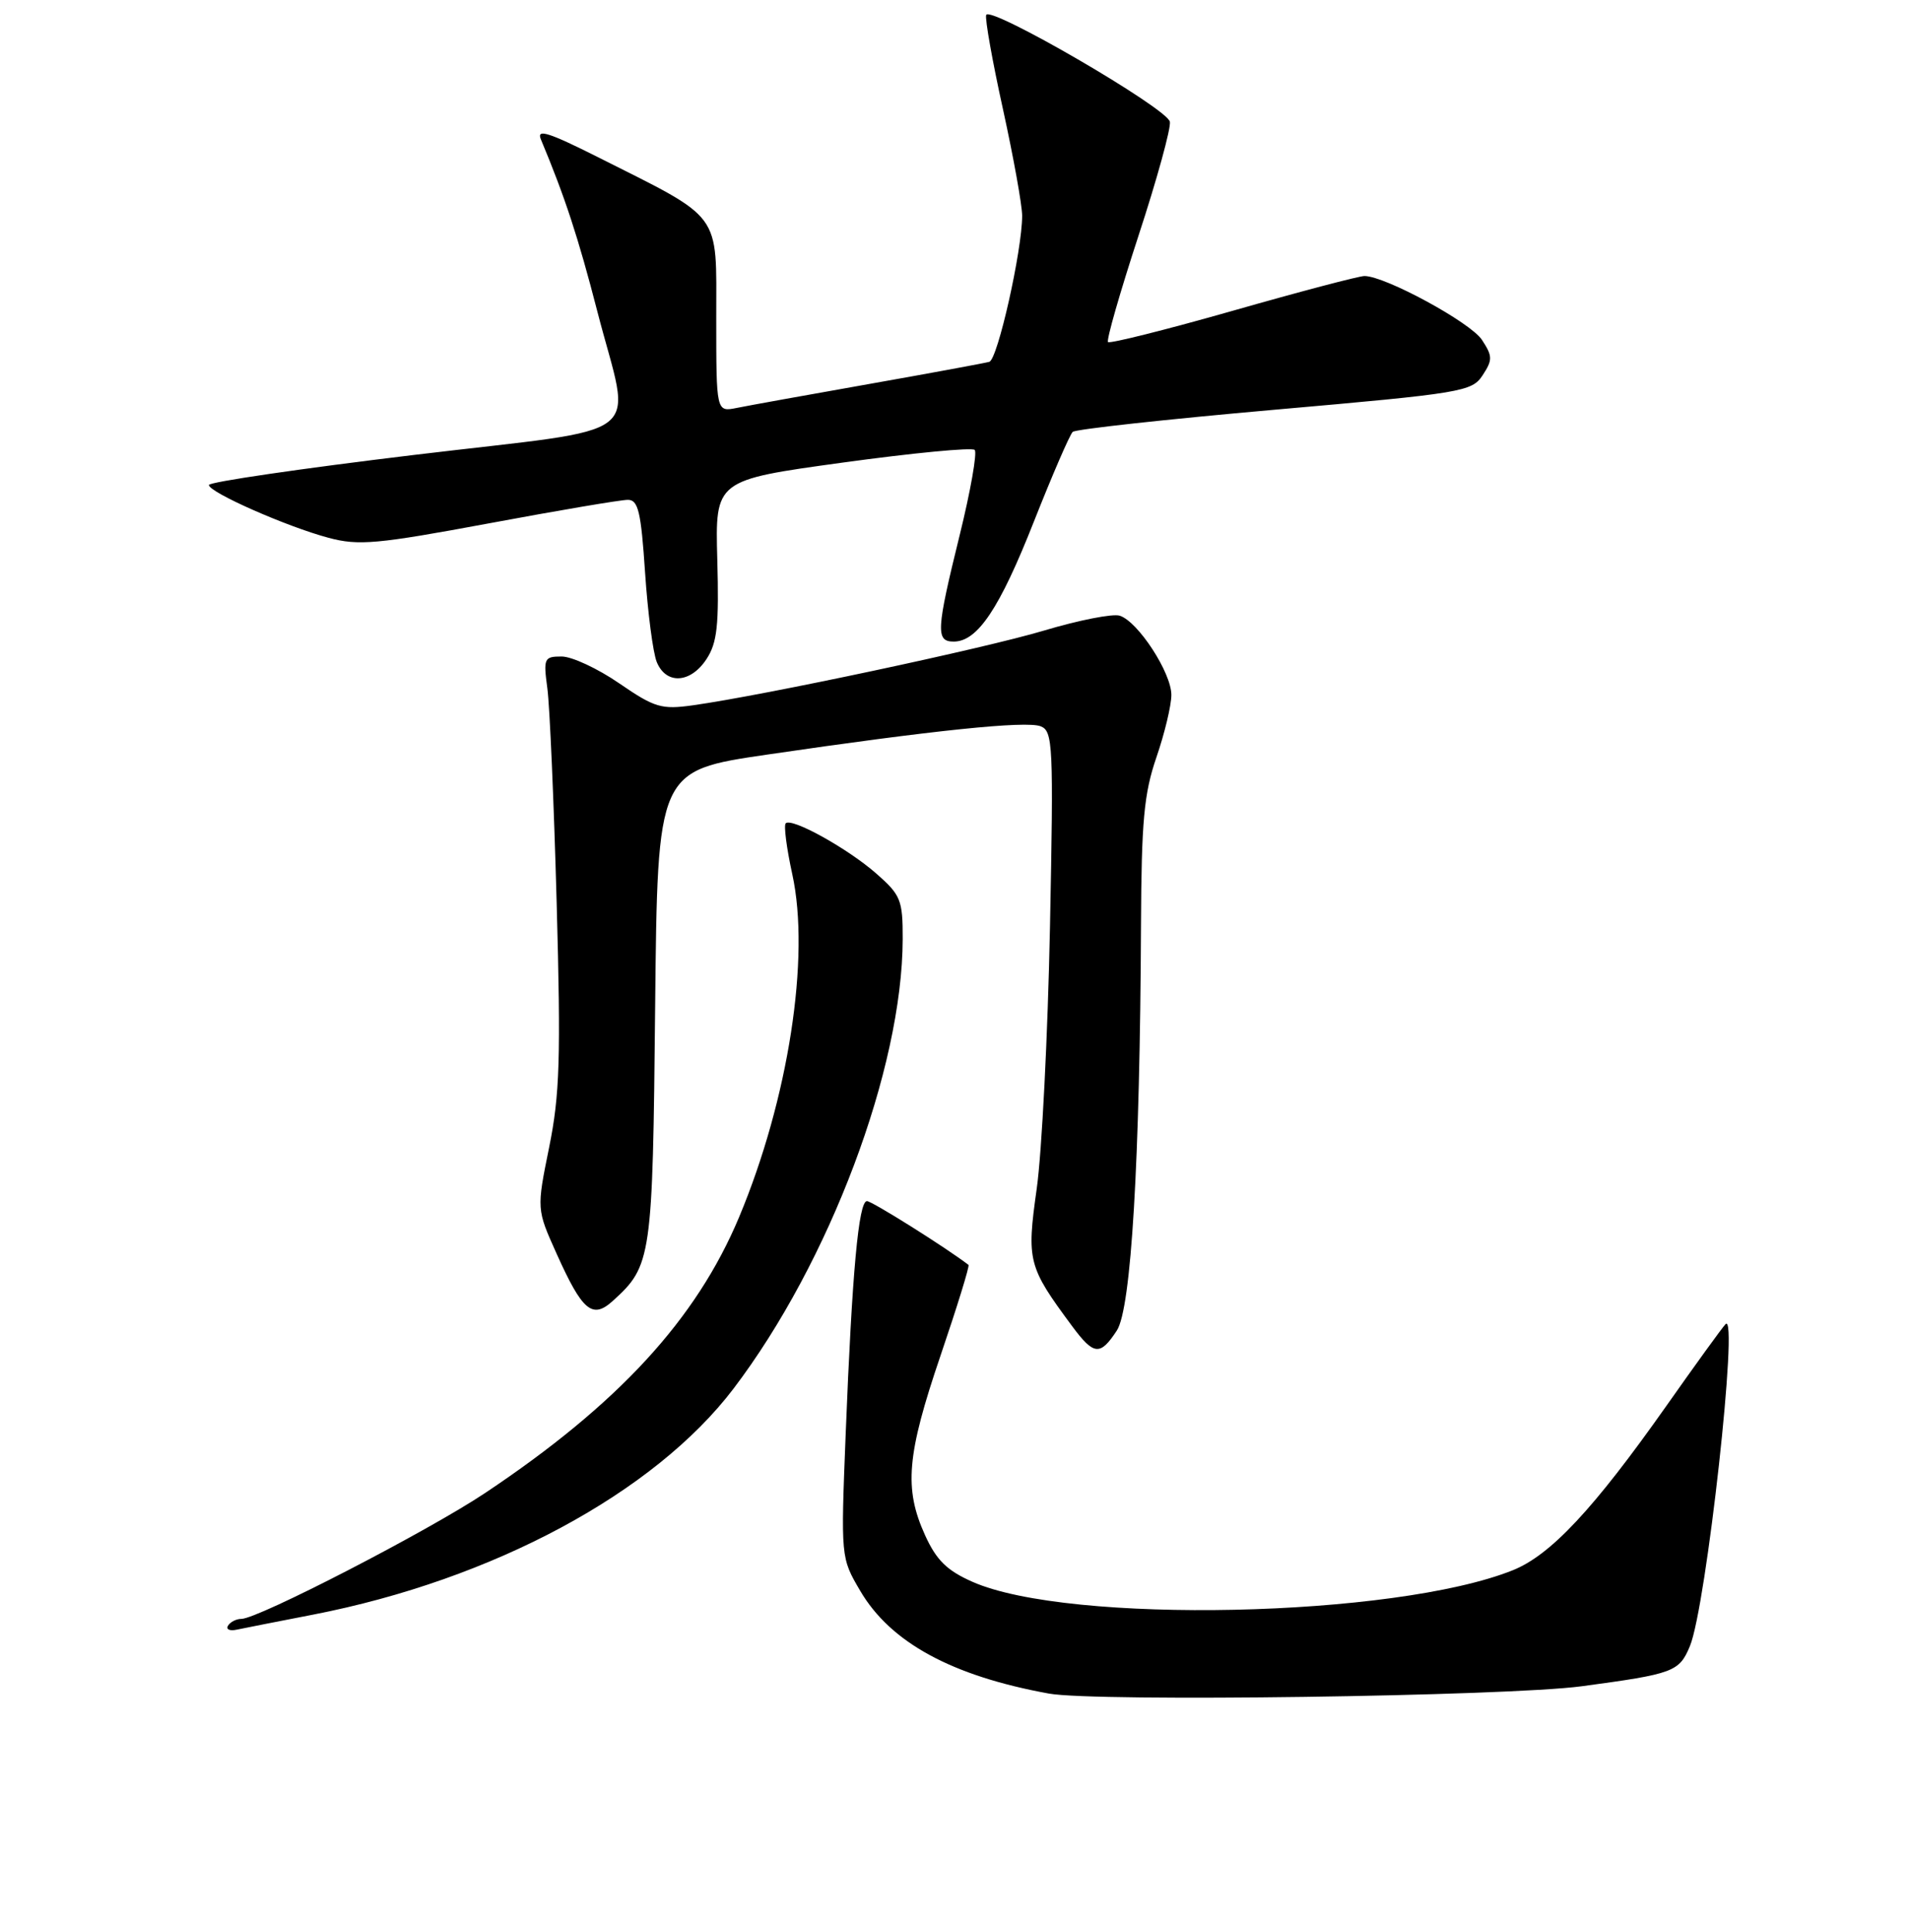 <?xml version="1.0" encoding="UTF-8" standalone="no"?>
<!DOCTYPE svg PUBLIC "-//W3C//DTD SVG 1.1//EN" "http://www.w3.org/Graphics/SVG/1.1/DTD/svg11.dtd" >
<svg xmlns="http://www.w3.org/2000/svg" xmlns:xlink="http://www.w3.org/1999/xlink" version="1.1" viewBox="0 0 256 259">
 <g >
 <path fill="currentColor"
d=" M 212.00 226.03 C 224.33 224.37 225.06 224.10 226.50 220.65 C 228.69 215.40 233.10 175.49 231.27 177.50 C 230.76 178.05 227.18 183.00 223.31 188.50 C 213.59 202.29 207.83 208.45 202.76 210.48 C 186.94 216.82 143.28 217.75 130.34 212.03 C 126.92 210.52 125.51 209.13 123.99 205.79 C 121.14 199.52 121.53 195.02 126.06 181.71 C 128.29 175.15 129.98 169.68 129.81 169.55 C 126.79 167.23 116.87 161.00 116.20 161.00 C 115.08 161.00 114.21 170.45 113.35 192.15 C 112.69 208.80 112.69 208.80 115.29 213.23 C 119.35 220.16 127.56 224.64 140.58 227.01 C 146.77 228.15 201.93 227.38 212.00 226.03 Z  M 41.96 216.43 C 66.04 211.75 87.70 200.11 98.32 186.13 C 111.19 169.18 120.95 143.25 120.99 125.85 C 121.00 120.64 120.73 119.97 117.47 117.11 C 113.62 113.73 106.11 109.56 105.31 110.36 C 105.03 110.64 105.43 113.71 106.19 117.18 C 108.63 128.30 105.67 147.35 99.07 163.13 C 93.33 176.85 82.84 188.24 65.00 200.14 C 57.34 205.25 34.58 217.00 32.35 217.00 C 31.67 217.00 30.87 217.41 30.56 217.91 C 30.25 218.41 30.79 218.65 31.75 218.44 C 32.71 218.24 37.31 217.33 41.96 216.43 Z  M 149.69 178.35 C 151.62 175.41 152.79 155.70 152.93 123.91 C 152.99 110.05 153.33 106.36 155.00 101.50 C 156.10 98.30 157.00 94.54 157.00 93.15 C 157.00 90.17 152.52 83.30 150.08 82.53 C 149.15 82.23 144.59 83.13 139.94 84.52 C 131.84 86.94 102.53 93.18 92.87 94.54 C 88.66 95.13 87.75 94.86 83.00 91.60 C 80.13 89.62 76.65 88.00 75.28 88.00 C 72.93 88.00 72.82 88.23 73.36 92.25 C 73.68 94.59 74.24 107.53 74.61 121.01 C 75.18 141.86 75.03 146.76 73.60 153.80 C 71.92 162.08 71.92 162.08 74.59 168.02 C 78.05 175.73 79.39 176.86 82.12 174.39 C 87.34 169.67 87.48 168.72 87.81 134.90 C 88.13 103.30 88.13 103.30 102.81 101.15 C 125.11 97.88 137.50 96.60 139.47 97.35 C 141.13 97.99 141.22 99.77 140.73 124.27 C 140.44 138.70 139.64 154.49 138.95 159.36 C 137.59 169.03 137.78 169.77 143.69 177.75 C 146.61 181.69 147.45 181.77 149.69 178.35 Z  M 94.69 88.35 C 96.13 86.16 96.38 83.81 96.14 75.02 C 95.85 64.36 95.85 64.36 112.92 62.01 C 122.31 60.72 130.29 59.95 130.64 60.31 C 130.99 60.66 130.09 65.80 128.63 71.72 C 125.48 84.50 125.40 86.00 127.83 86.00 C 131.02 86.00 133.98 81.57 138.58 69.90 C 141.05 63.65 143.39 58.24 143.78 57.89 C 144.18 57.53 156.36 56.20 170.86 54.92 C 196.01 52.71 197.28 52.50 198.72 50.30 C 200.07 48.24 200.06 47.74 198.63 45.56 C 197.10 43.22 185.65 37.00 182.88 37.00 C 182.15 37.00 174.21 39.09 165.25 41.65 C 156.29 44.20 148.76 46.09 148.51 45.85 C 148.27 45.60 150.11 39.20 152.59 31.61 C 155.08 24.02 156.97 17.14 156.80 16.32 C 156.44 14.51 132.63 0.68 132.18 2.01 C 132.00 2.52 133.01 8.21 134.43 14.64 C 135.84 21.08 137.00 27.51 137.00 28.92 C 137.00 33.57 133.72 48.17 132.60 48.50 C 131.99 48.67 124.75 50.01 116.50 51.47 C 108.25 52.93 100.26 54.37 98.75 54.68 C 96.00 55.23 96.00 55.23 96.00 42.63 C 96.00 28.22 96.96 29.53 80.05 21.02 C 73.52 17.74 71.89 17.23 72.49 18.67 C 75.72 26.39 77.51 31.85 80.06 41.74 C 84.62 59.43 87.58 57.12 55.50 60.98 C 40.38 62.80 28.00 64.61 28.00 65.01 C 28.00 65.99 38.45 70.60 44.04 72.09 C 48.07 73.17 50.53 72.94 65.54 70.15 C 74.87 68.41 83.25 66.99 84.16 67.00 C 85.54 67.00 85.92 68.60 86.46 76.75 C 86.82 82.11 87.52 87.51 88.03 88.75 C 89.29 91.80 92.56 91.60 94.69 88.35 Z "/>
</g>
</svg>